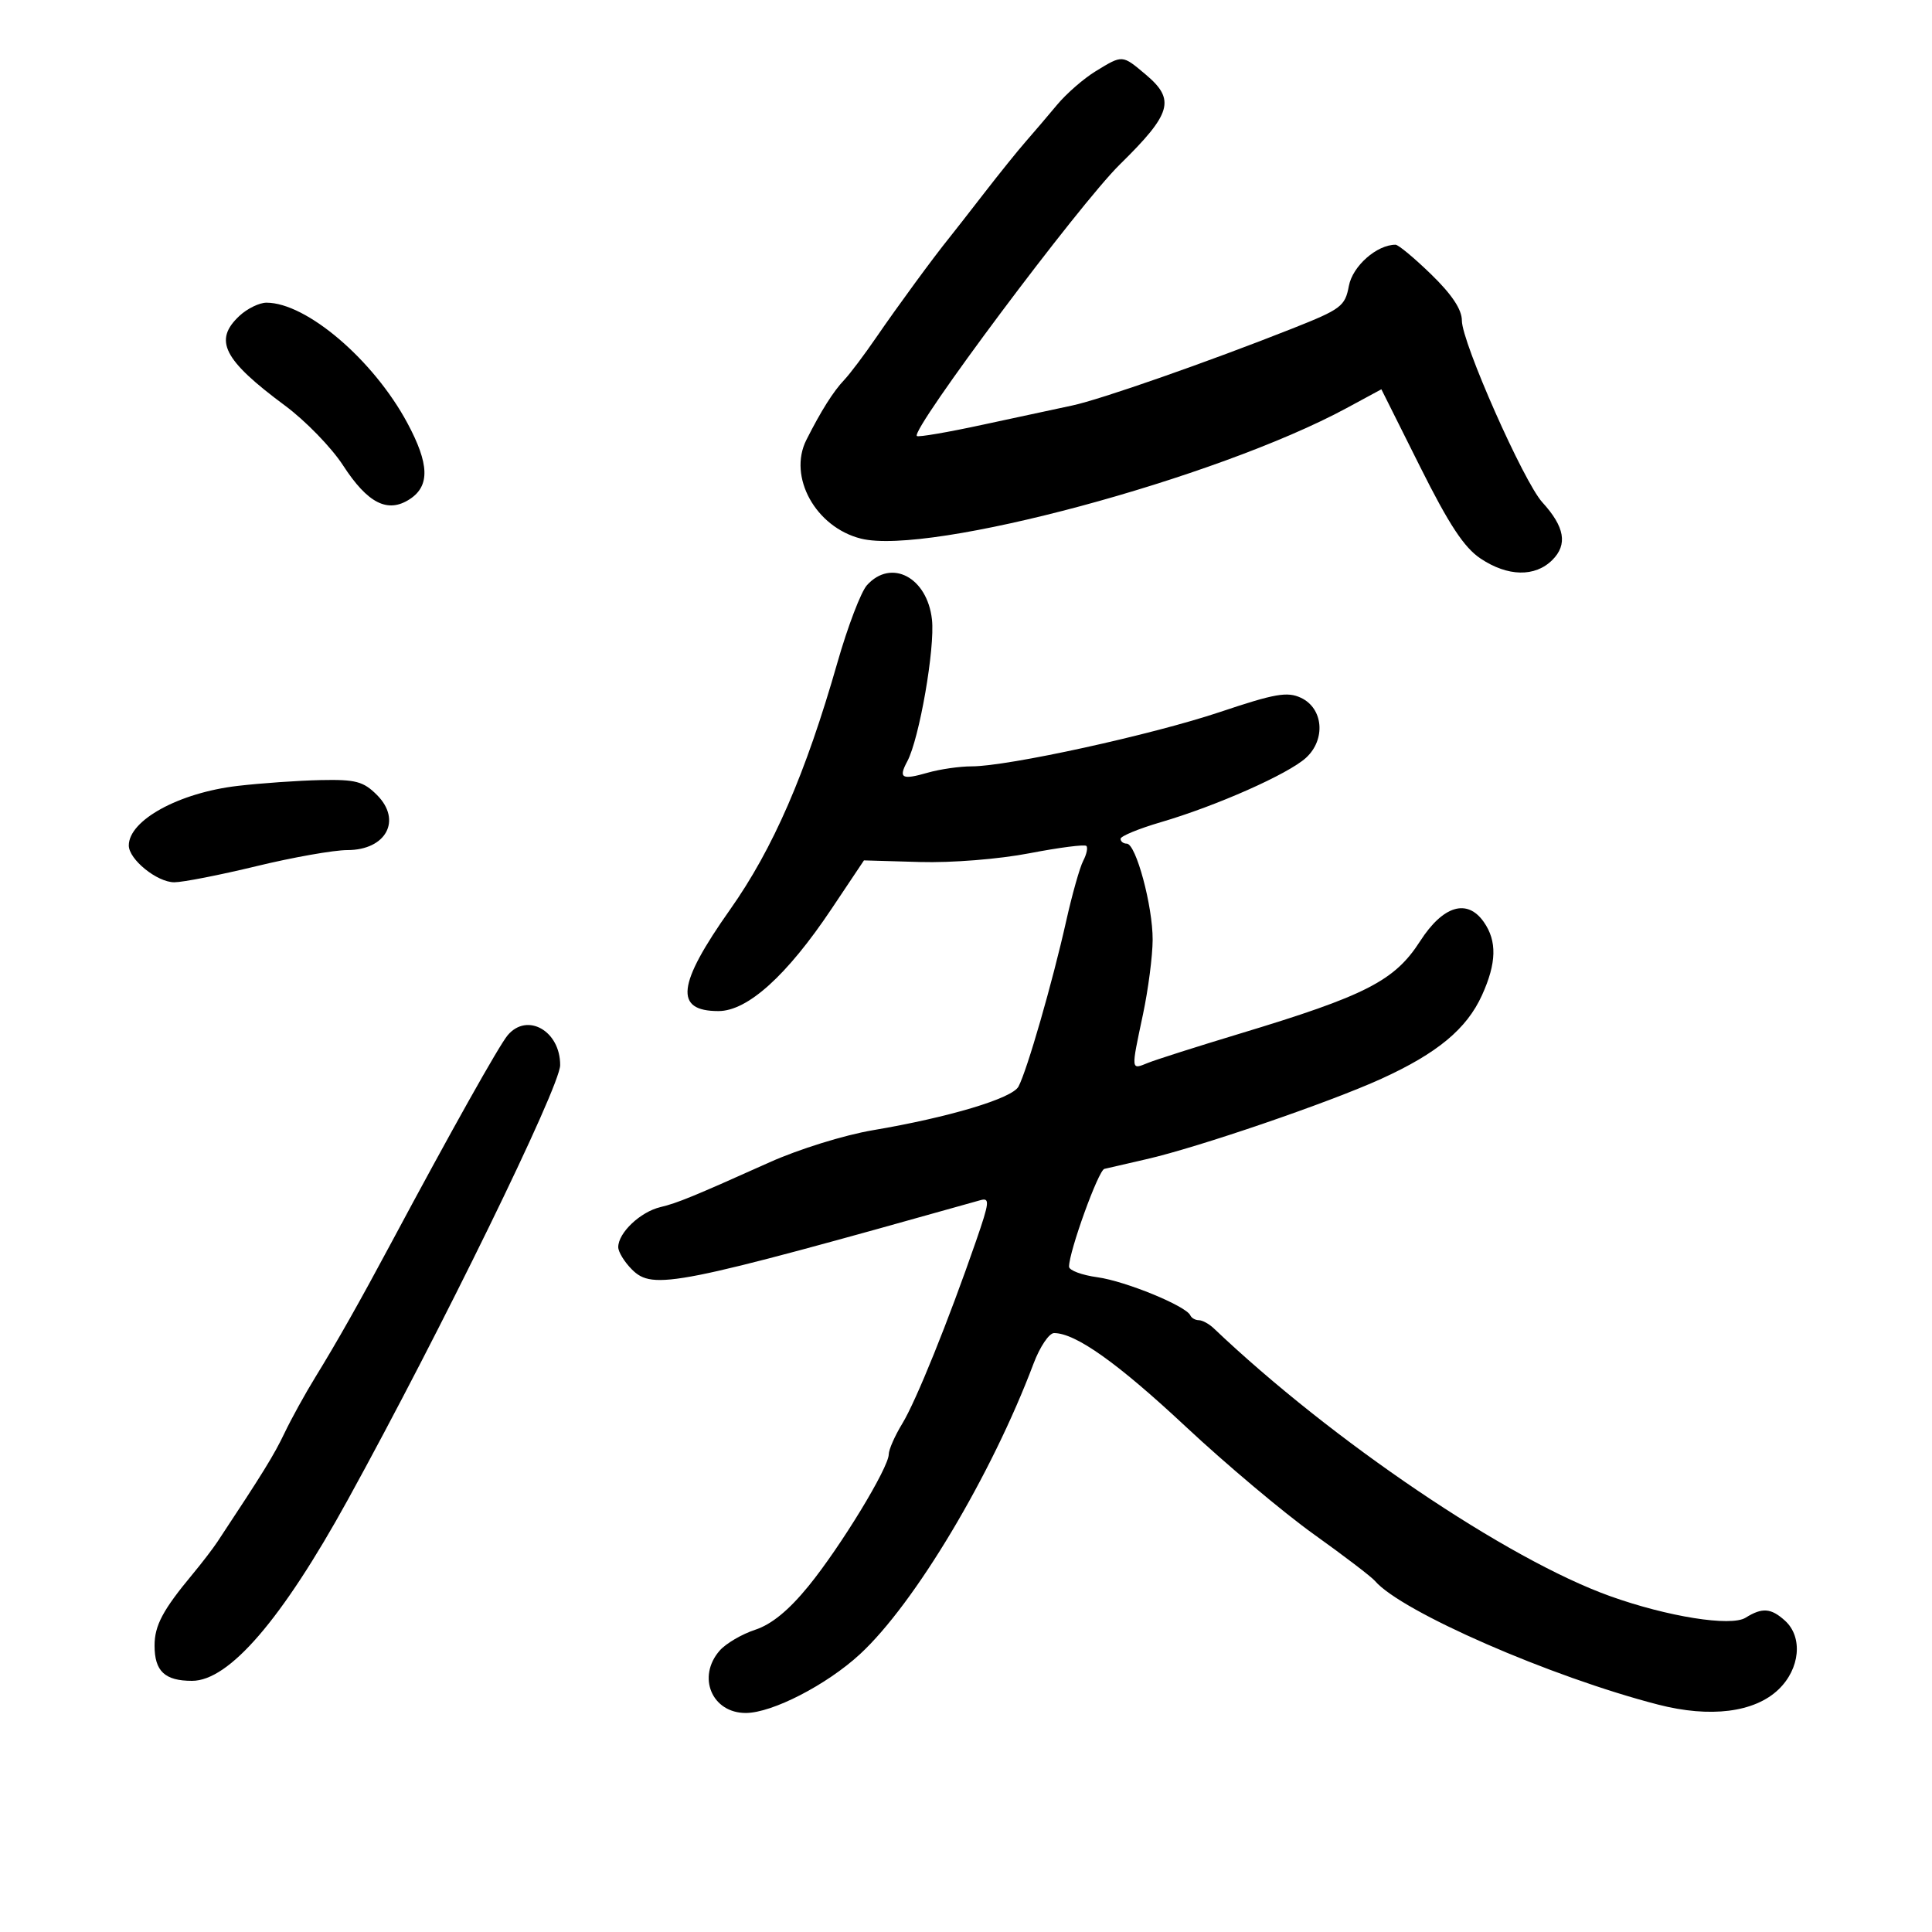 <svg xmlns="http://www.w3.org/2000/svg" width="300" height="300" viewBox="0 0 300 300" version="1.1">
	<path d="M 170.143 11.054 C 168.297 12.180, 165.597 14.528, 164.143 16.274 C 162.689 18.019, 160.503 20.583, 159.284 21.973 C 158.065 23.363, 155.169 26.955, 152.849 29.955 C 150.528 32.955, 148.067 36.105, 147.380 36.955 C 144.939 39.974, 139.369 47.571, 136.055 52.404 C 134.205 55.101, 131.974 58.064, 131.096 58.988 C 129.392 60.783, 127.505 63.773, 125.215 68.305 C 122.322 74.034, 126.653 81.871, 133.687 83.636 C 144.262 86.290, 188.894 74.292, 209.122 63.357 L 214.500 60.449 220.500 72.453 C 225.013 81.482, 227.342 85.020, 229.898 86.728 C 234.119 89.550, 238.366 89.634, 241.051 86.949 C 243.449 84.551, 242.972 81.812, 239.494 78 C 236.593 74.820, 227 53.154, 227 49.781 C 227 48.061, 225.461 45.741, 222.250 42.619 C 219.637 40.079, 217.140 38.001, 216.700 38.001 C 213.788 37.999, 210.032 41.314, 209.453 44.398 C 208.860 47.560, 208.263 48.009, 200.658 51.021 C 187.588 56.197, 170.832 62.057, 166.500 62.965 C 164.300 63.427, 158.057 64.768, 152.626 65.945 C 147.196 67.123, 142.580 67.913, 142.369 67.703 C 141.406 66.739, 167.567 31.744, 173.898 25.527 C 181.935 17.635, 182.556 15.487, 177.923 11.589 C 174.229 8.480, 174.351 8.489, 170.143 11.054 M 37.189 49.039 C 33.118 52.832, 34.655 55.863, 44.262 62.987 C 47.432 65.336, 51.479 69.504, 53.257 72.247 C 57.097 78.174, 60.208 79.749, 63.635 77.504 C 66.778 75.444, 66.667 72.037, 63.250 65.676 C 57.984 55.875, 47.588 47, 41.373 47 C 40.275 47, 38.392 47.918, 37.189 49.039 M 134.623 90.864 C 133.695 91.889, 131.631 97.294, 130.036 102.875 C 125.091 120.174, 120.048 131.778, 113.359 141.248 C 105.134 152.894, 104.664 157, 111.558 157 C 116.086 157, 122.196 151.480, 129.111 141.142 L 134.155 133.601 142.827 133.852 C 147.770 133.995, 155.095 133.410, 159.858 132.492 C 164.454 131.607, 168.428 131.095, 168.689 131.355 C 168.949 131.616, 168.729 132.655, 168.201 133.664 C 167.672 134.674, 166.484 138.875, 165.561 143 C 163.419 152.573, 159.482 166.230, 158.146 168.727 C 157.163 170.564, 147.382 173.493, 135.530 175.501 C 131.093 176.252, 124.041 178.443, 119.500 180.481 C 107.658 185.795, 105.170 186.817, 102.559 187.436 C 99.426 188.180, 96 191.427, 96 193.653 C 96 194.394, 96.956 195.956, 98.125 197.125 C 101.379 200.379, 104.796 199.699, 152.209 186.372 C 153.731 185.944, 153.660 186.635, 151.563 192.696 C 147.250 205.159, 142.249 217.541, 140.116 221.041 C 138.956 222.943, 138.006 225.096, 138.004 225.826 C 137.998 227.904, 130.534 240.162, 125.545 246.286 C 122.484 250.044, 119.807 252.236, 117.261 253.071 C 115.193 253.749, 112.713 255.205, 111.750 256.305 C 108.182 260.385, 110.547 266.009, 115.821 265.990 C 119.921 265.975, 128.368 261.624, 133.524 256.871 C 142.028 249.033, 153.983 229.024, 160.484 211.750 C 161.467 209.138, 162.904 207, 163.676 207 C 167.016 207, 173.541 211.636, 184.143 221.544 C 190.390 227.381, 199.325 234.891, 204 238.234 C 208.675 241.577, 212.950 244.839, 213.500 245.483 C 217.568 250.245, 240.797 260.393, 257.467 264.689 C 265.566 266.776, 272.437 265.913, 276.167 262.340 C 279.518 259.129, 279.982 254.198, 277.171 251.655 C 274.998 249.689, 273.635 249.587, 271.056 251.197 C 268.786 252.615, 258.938 251.046, 250 247.843 C 234.039 242.122, 206.885 223.771, 188.458 206.250 C 187.734 205.563, 186.698 205, 186.155 205 C 185.611 205, 185.017 204.662, 184.833 204.250 C 184.187 202.796, 174.761 198.929, 170.408 198.332 C 167.984 198, 166 197.259, 166 196.685 C 166 194.324, 170.549 181.737, 171.486 181.504 C 172.044 181.365, 174.975 180.689, 178 180.002 C 186.001 178.183, 206.391 171.205, 214.500 167.510 C 223.191 163.551, 227.746 159.769, 230.120 154.541 C 232.393 149.539, 232.478 146.127, 230.403 143.165 C 227.822 139.480, 224.071 140.612, 220.511 146.151 C 216.561 152.298, 212.098 154.585, 192.500 160.508 C 185.900 162.503, 179.488 164.545, 178.250 165.046 C 175.583 166.126, 175.606 166.358, 177.483 157.500 C 178.298 153.650, 178.973 148.444, 178.983 145.932 C 179.003 140.695, 176.392 131, 174.961 131 C 174.433 131, 174.001 130.662, 174.001 130.250 C 174.002 129.838, 176.815 128.676, 180.251 127.670 C 188.895 125.138, 200.044 120.192, 202.797 117.669 C 205.900 114.824, 205.486 109.973, 202 108.349 C 199.888 107.364, 197.948 107.705, 189.500 110.541 C 178.895 114.102, 156.526 119, 150.868 119 C 149.008 119, 145.945 119.442, 144.060 119.983 C 140.018 121.142, 139.479 120.843, 140.883 118.219 C 142.751 114.729, 145.207 100.611, 144.714 96.196 C 143.982 89.642, 138.399 86.692, 134.623 90.864 M 36.885 122.036 C 27.789 123.099, 20 127.365, 20 131.284 C 20 133.448, 24.391 137, 27.064 136.999 C 28.404 136.998, 34.141 135.873, 39.814 134.499 C 45.486 133.124, 51.844 132, 53.941 132 C 59.960 132, 62.452 127.361, 58.535 123.444 C 56.423 121.332, 55.237 121.018, 49.795 121.131 C 46.333 121.204, 40.523 121.611, 36.885 122.036 M 78.833 160.750 C 77.498 162.330, 70.055 175.603, 60.746 193 C 55.901 202.056, 52.307 208.414, 48.963 213.850 C 47.389 216.407, 45.242 220.300, 44.191 222.500 C 42.536 225.962, 40.887 228.637, 33.762 239.408 C 33.068 240.457, 31.343 242.707, 29.929 244.408 C 25.287 249.990, 24 252.403, 24 255.523 C 24 259.505, 25.588 261, 29.818 261 C 35.576 261, 43.771 251.480, 53.990 232.920 C 68.434 206.687, 86.960 168.774, 86.981 165.405 C 87.014 160.090, 81.870 157.152, 78.833 160.750" stroke="none" fill="black" fill-rule="evenodd"/>
</svg>